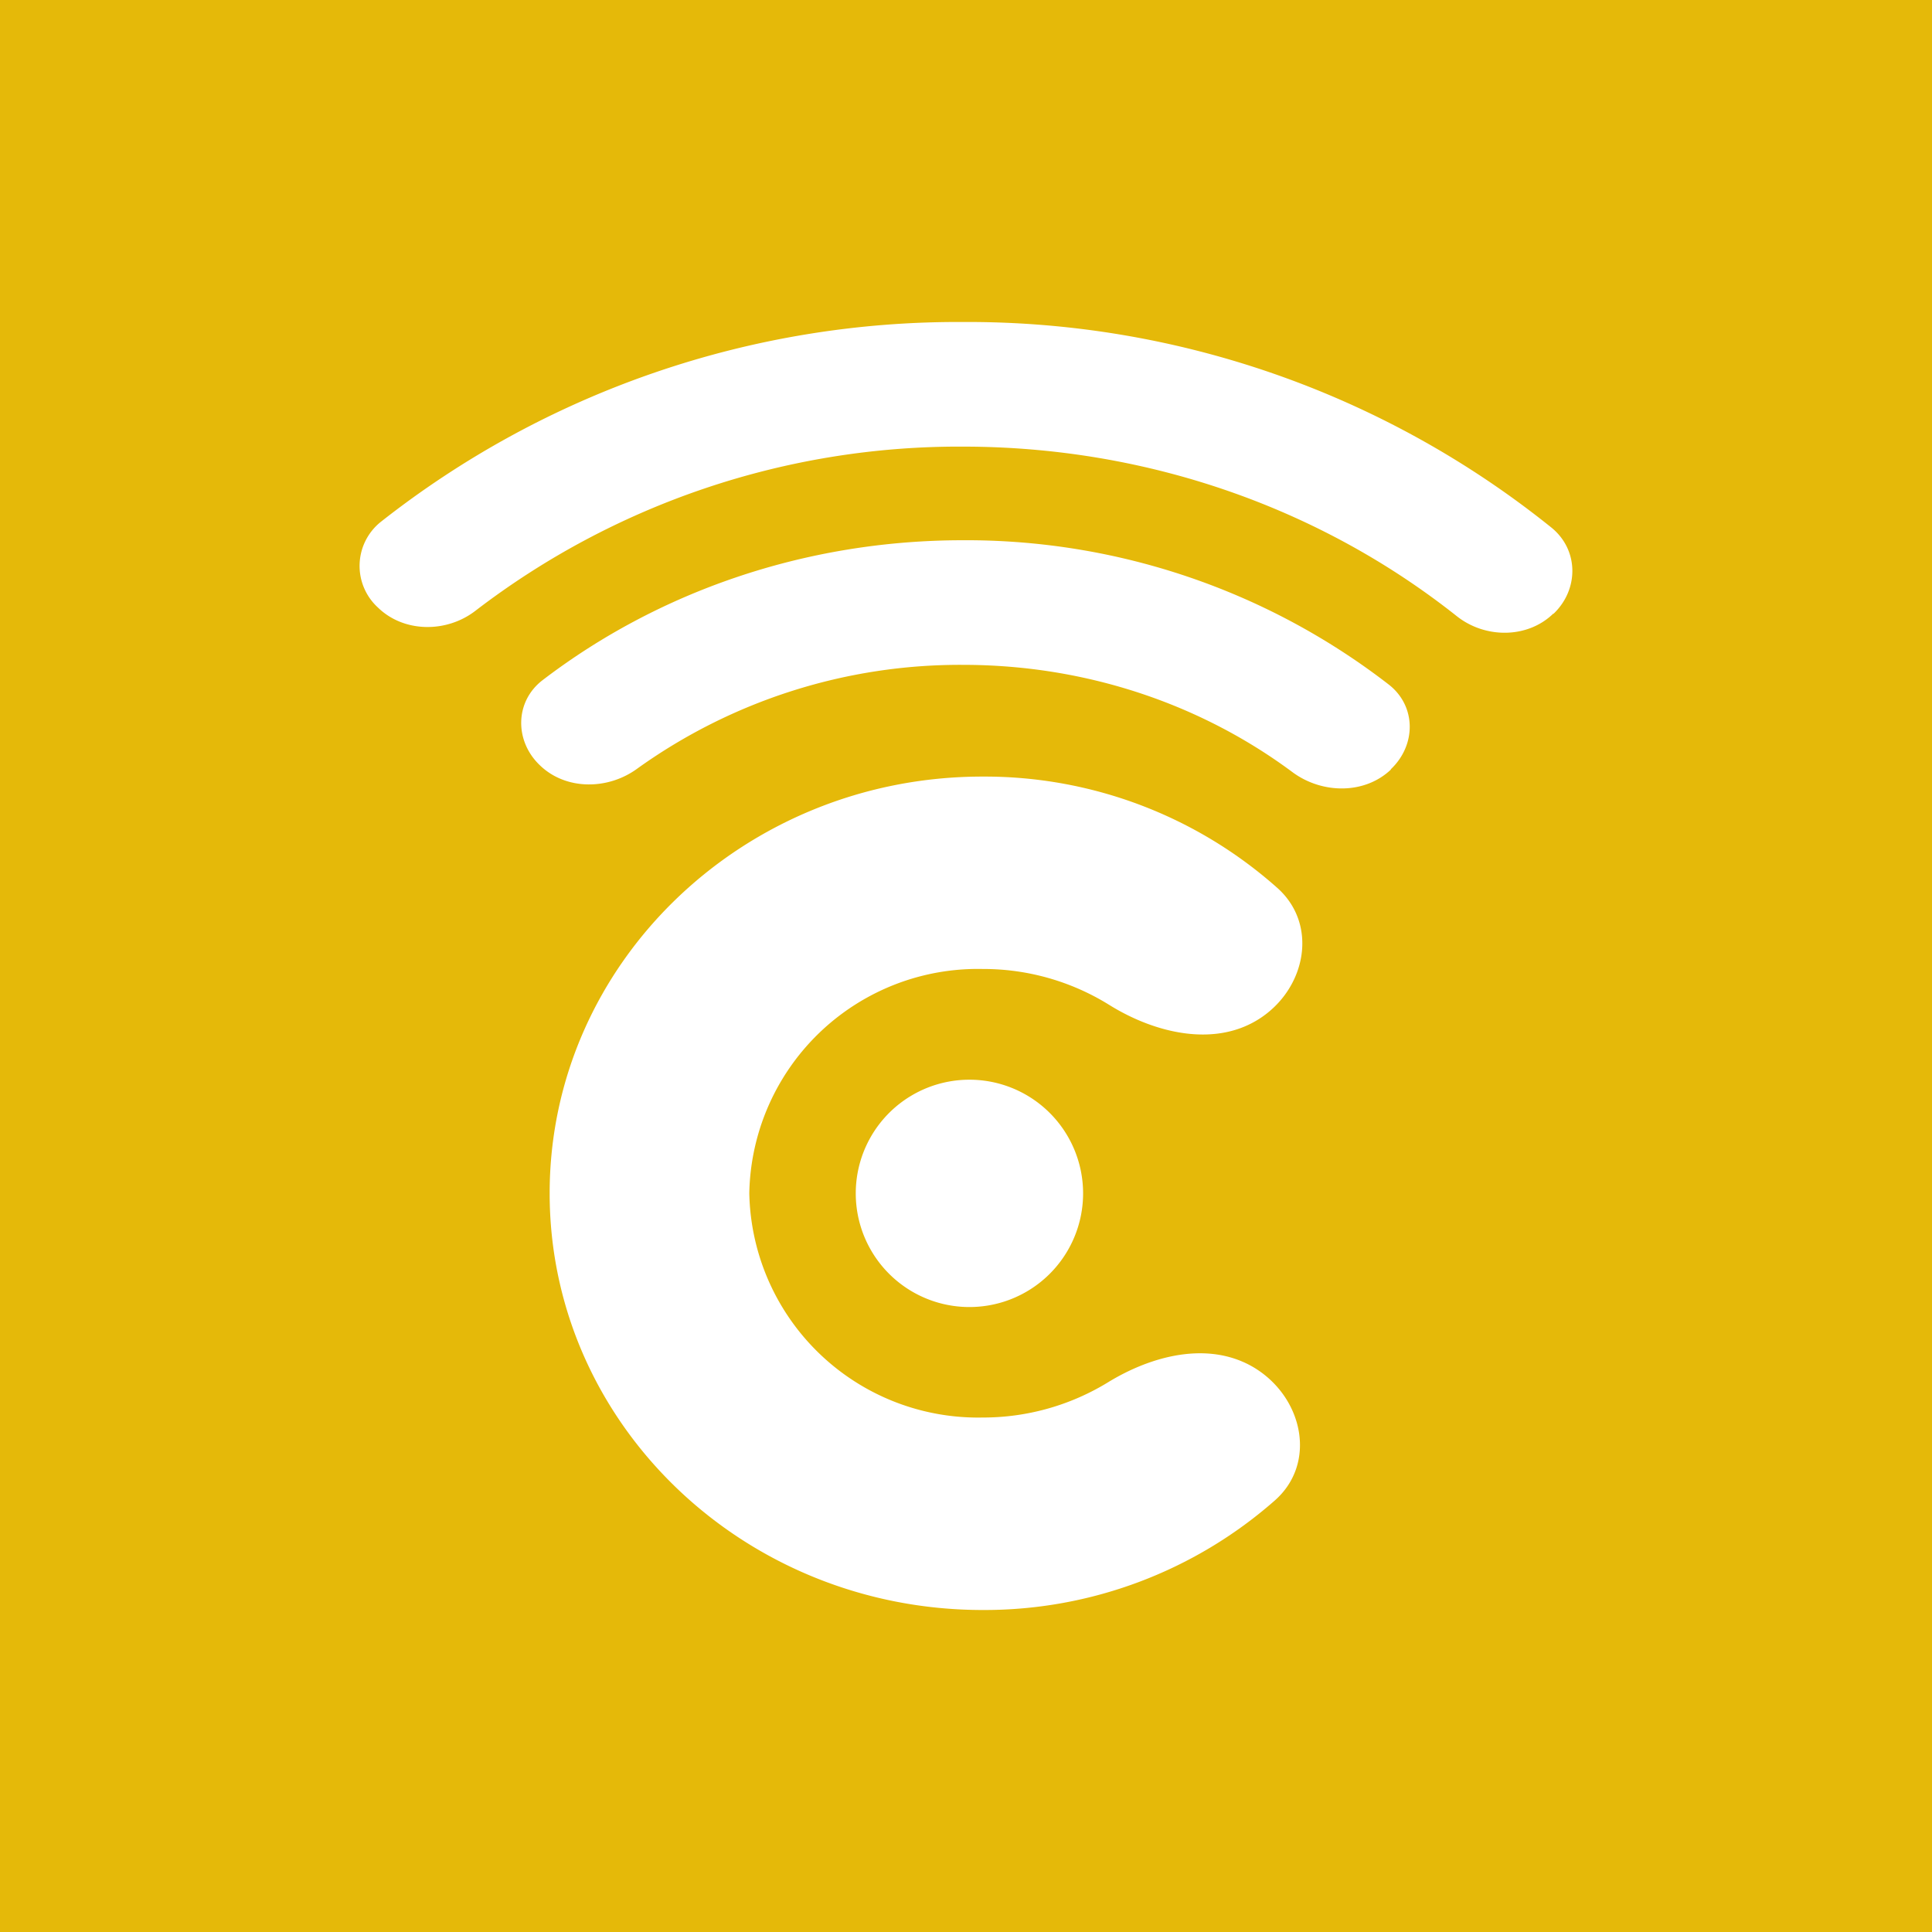 <svg xmlns="http://www.w3.org/2000/svg" width="24" height="24" fill="none" viewBox="0 0 24 24">
    <rect x="0" y="0" width="24" height="24" fill="#333333" stroke="none"/>
    <g clip-path="url(#WNK__a)">
        <path fill="#E5B909" d="M24 0H0v24h24z"/>
        <path fill="#fff" d="M12.005 16.236a1.412 1.412 0 1 0 0-2.823 1.412 1.412 0 0 0 0 2.823"/>
        <path fill="#fff" d="M15.562 16.979c-.555-.32-1.251-.142-1.797.192a2.97 2.97 0 0 1-1.558.438 2.843 2.843 0 0 1-2.899-2.786 2.84 2.84 0 0 1 2.9-2.786 2.96 2.96 0 0 1 1.566.443c.579.362 1.341.54 1.901.155.55-.377.697-1.148.198-1.6a5.47 5.47 0 0 0-3.67-1.388c-2.96 0-5.375 2.315-5.375 5.176S9.238 20 12.208 20a5.46 5.46 0 0 0 3.623-1.356c.54-.47.353-1.303-.269-1.665"/>
        <path fill="#fff" d="M19.299 7.624c.315-.301.315-.79-.024-1.068A11.57 11.57 0 0 0 11.957 4a11.58 11.58 0 0 0-7.223 2.48.7.7 0 0 0-.038 1.068c.32.311.847.316 1.205.043a9.87 9.87 0 0 1 6.056-2.043c2.34 0 4.48.791 6.137 2.104.353.282.88.282 1.2-.028zm-2.024 1.934c.32-.301.32-.786-.023-1.054a8.58 8.58 0 0 0-5.29-1.793c-1.976 0-3.798.65-5.219 1.736-.348.264-.353.753-.042 1.054.32.316.847.316 1.214.048a6.88 6.88 0 0 1 4.047-1.29c1.548 0 2.974.499 4.099 1.337.367.268.894.273 1.219-.038zm-2.301 2.518c.31-.302.315-.782-.038-1.031a5.16 5.16 0 0 0-2.979-.927c-1.096 0-2.108.33-2.931.894-.358.25-.358.73-.048 1.03.32.316.857.306 1.257.076a3.46 3.46 0 0 1 3.478.019c.395.235.932.25 1.256-.061z"/>
    </g>
    <defs>
        <clipPath id="WNK__a">
            <path fill="#fff" d="M0 0h24v24H0z"/>
        </clipPath>
    </defs>
</svg>
